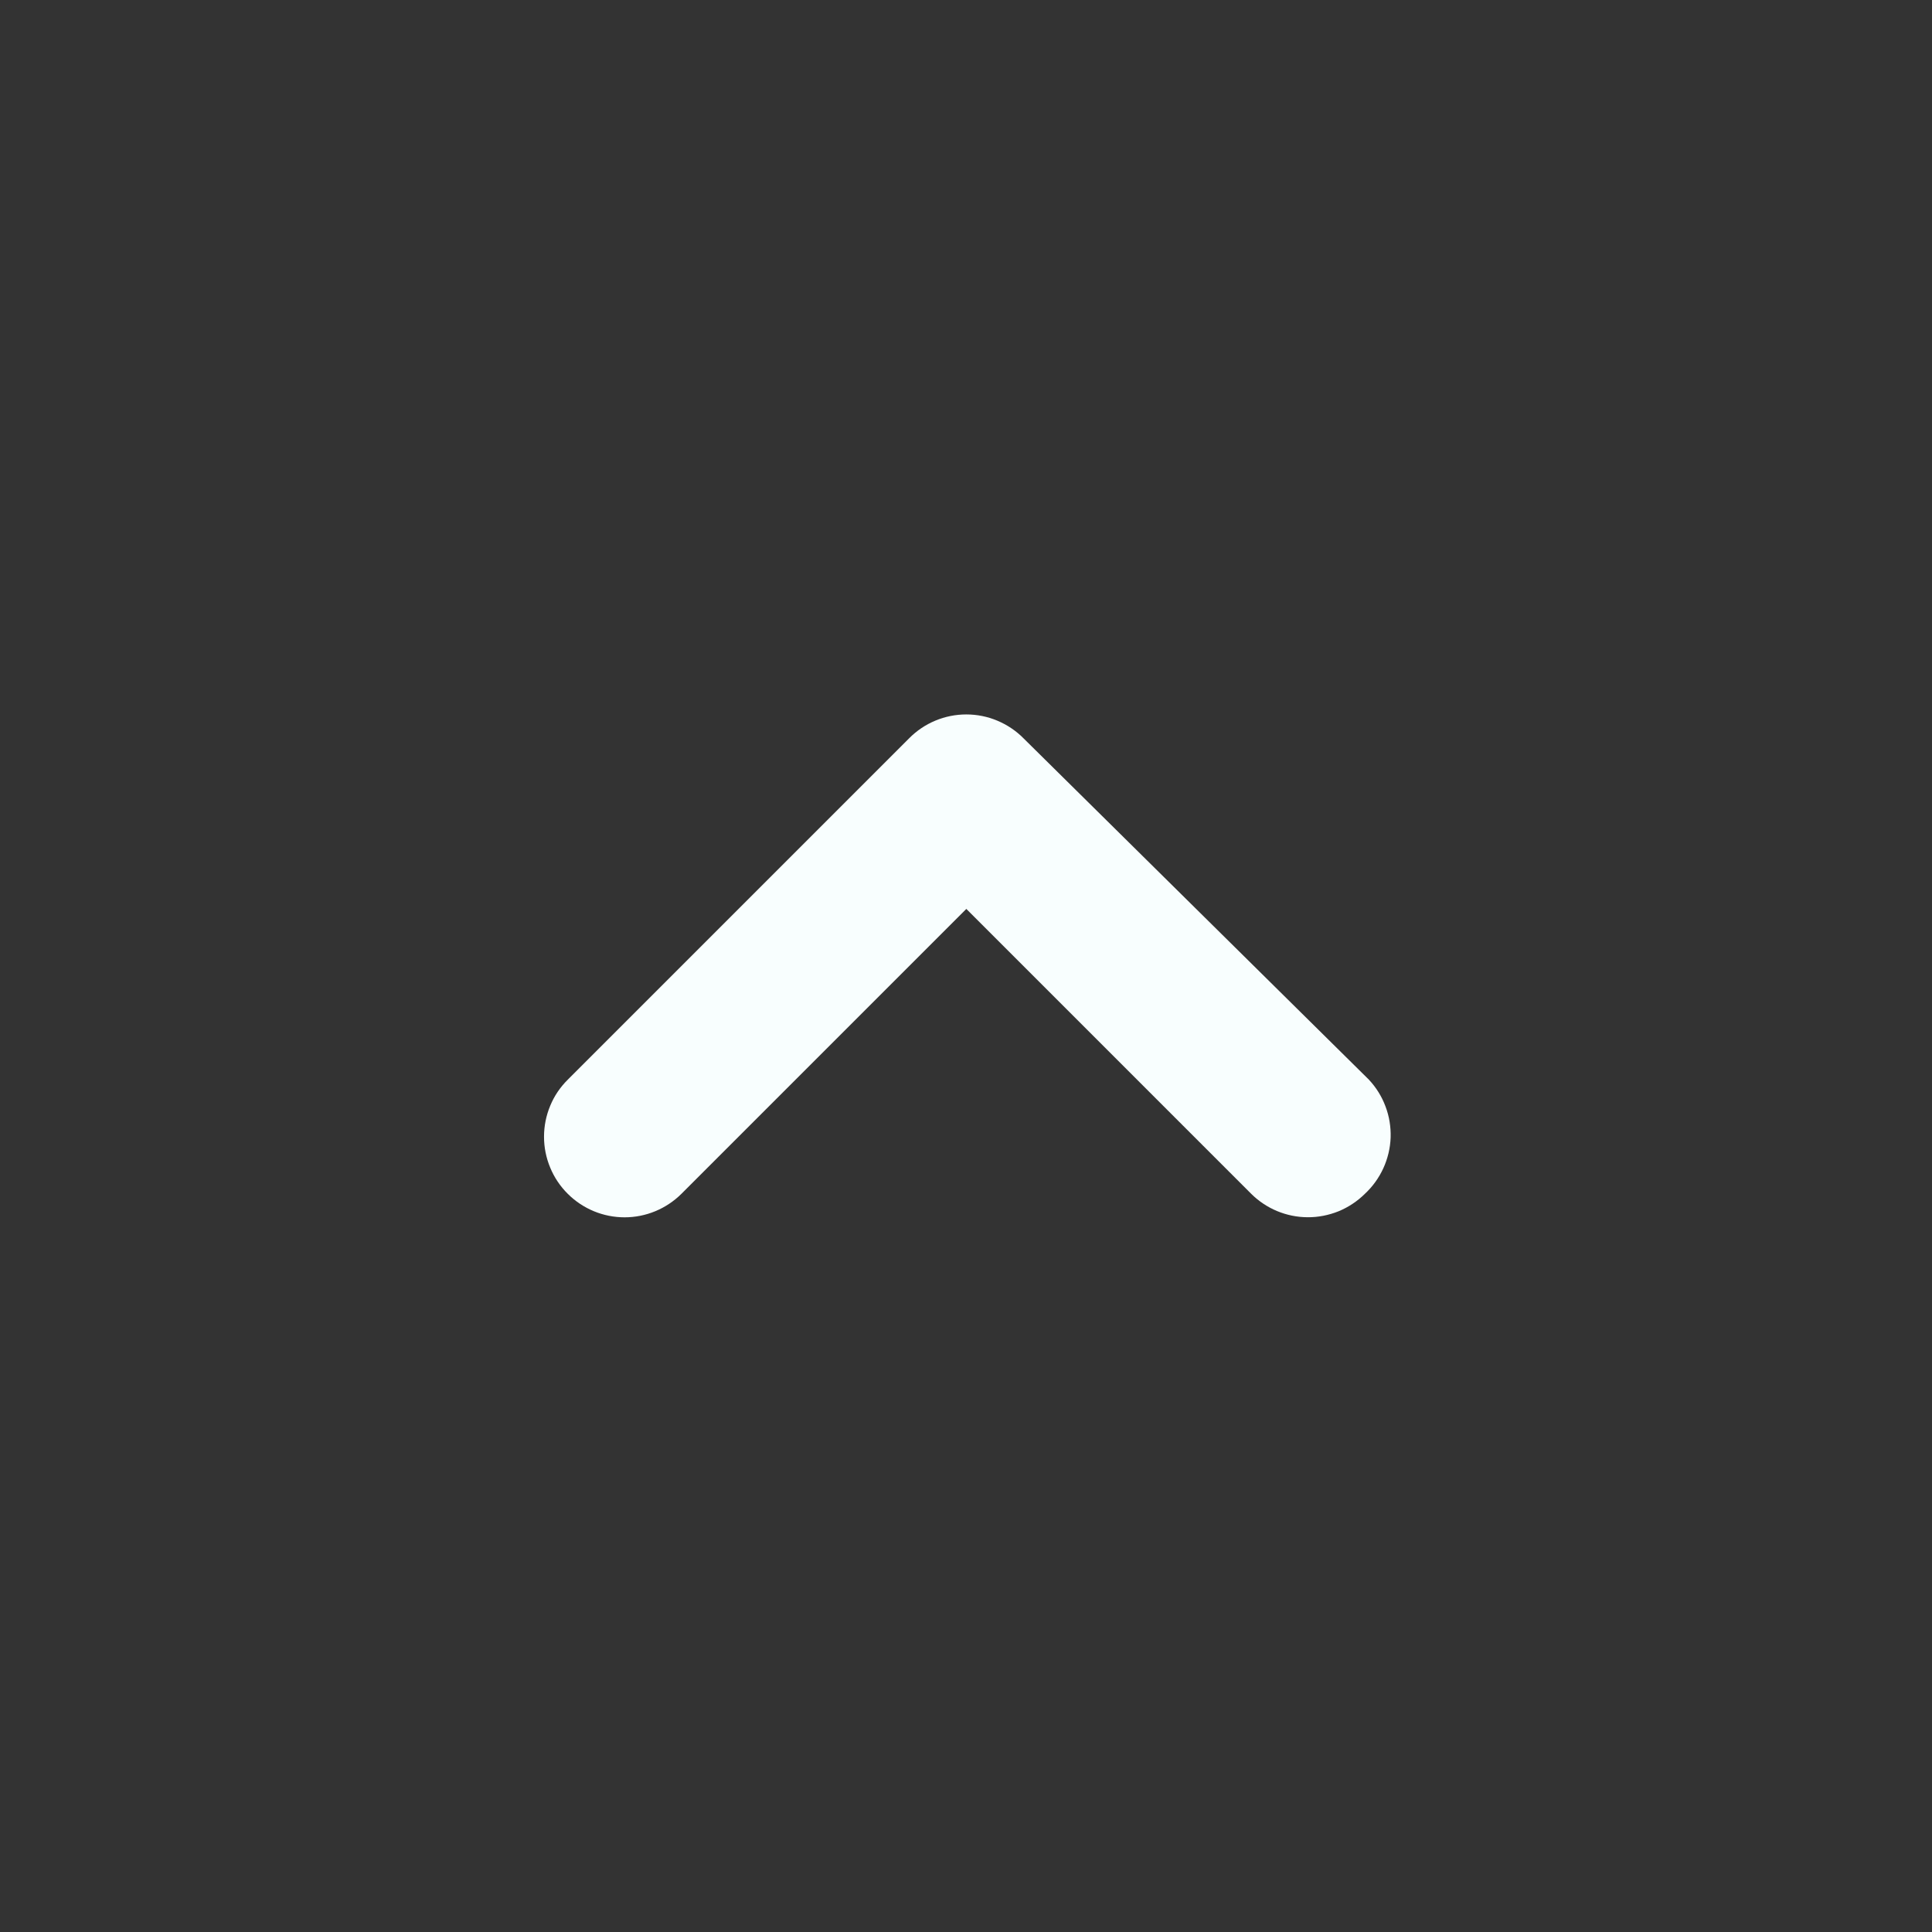 <svg width="24" height="24" viewBox="0 0 24 24" fill="none" xmlns="http://www.w3.org/2000/svg">
<rect x="0" y="0" width="24" height="24" fill="#333333" stroke="none"/>
<path d="M17.004 13.411L12.714 9.171C12.621 9.077 12.51 9.003 12.388 8.952C12.266 8.901 12.136 8.875 12.004 8.875C11.872 8.875 11.741 8.901 11.619 8.952C11.497 9.003 11.387 9.077 11.294 9.171L7.054 13.411C6.96 13.504 6.885 13.614 6.835 13.736C6.784 13.858 6.758 13.989 6.758 14.121C6.758 14.253 6.784 14.383 6.835 14.505C6.885 14.627 6.96 14.738 7.054 14.831C7.241 15.017 7.494 15.122 7.759 15.122C8.023 15.122 8.276 15.017 8.464 14.831L12.004 11.291L15.544 14.831C15.73 15.015 15.981 15.12 16.244 15.121C16.375 15.122 16.506 15.096 16.628 15.047C16.749 14.997 16.86 14.924 16.954 14.831C17.051 14.741 17.129 14.633 17.184 14.513C17.239 14.393 17.27 14.263 17.275 14.131C17.279 13.999 17.258 13.867 17.211 13.744C17.165 13.62 17.094 13.507 17.004 13.411Z" fill="#F8FEFE"/>
</svg>
